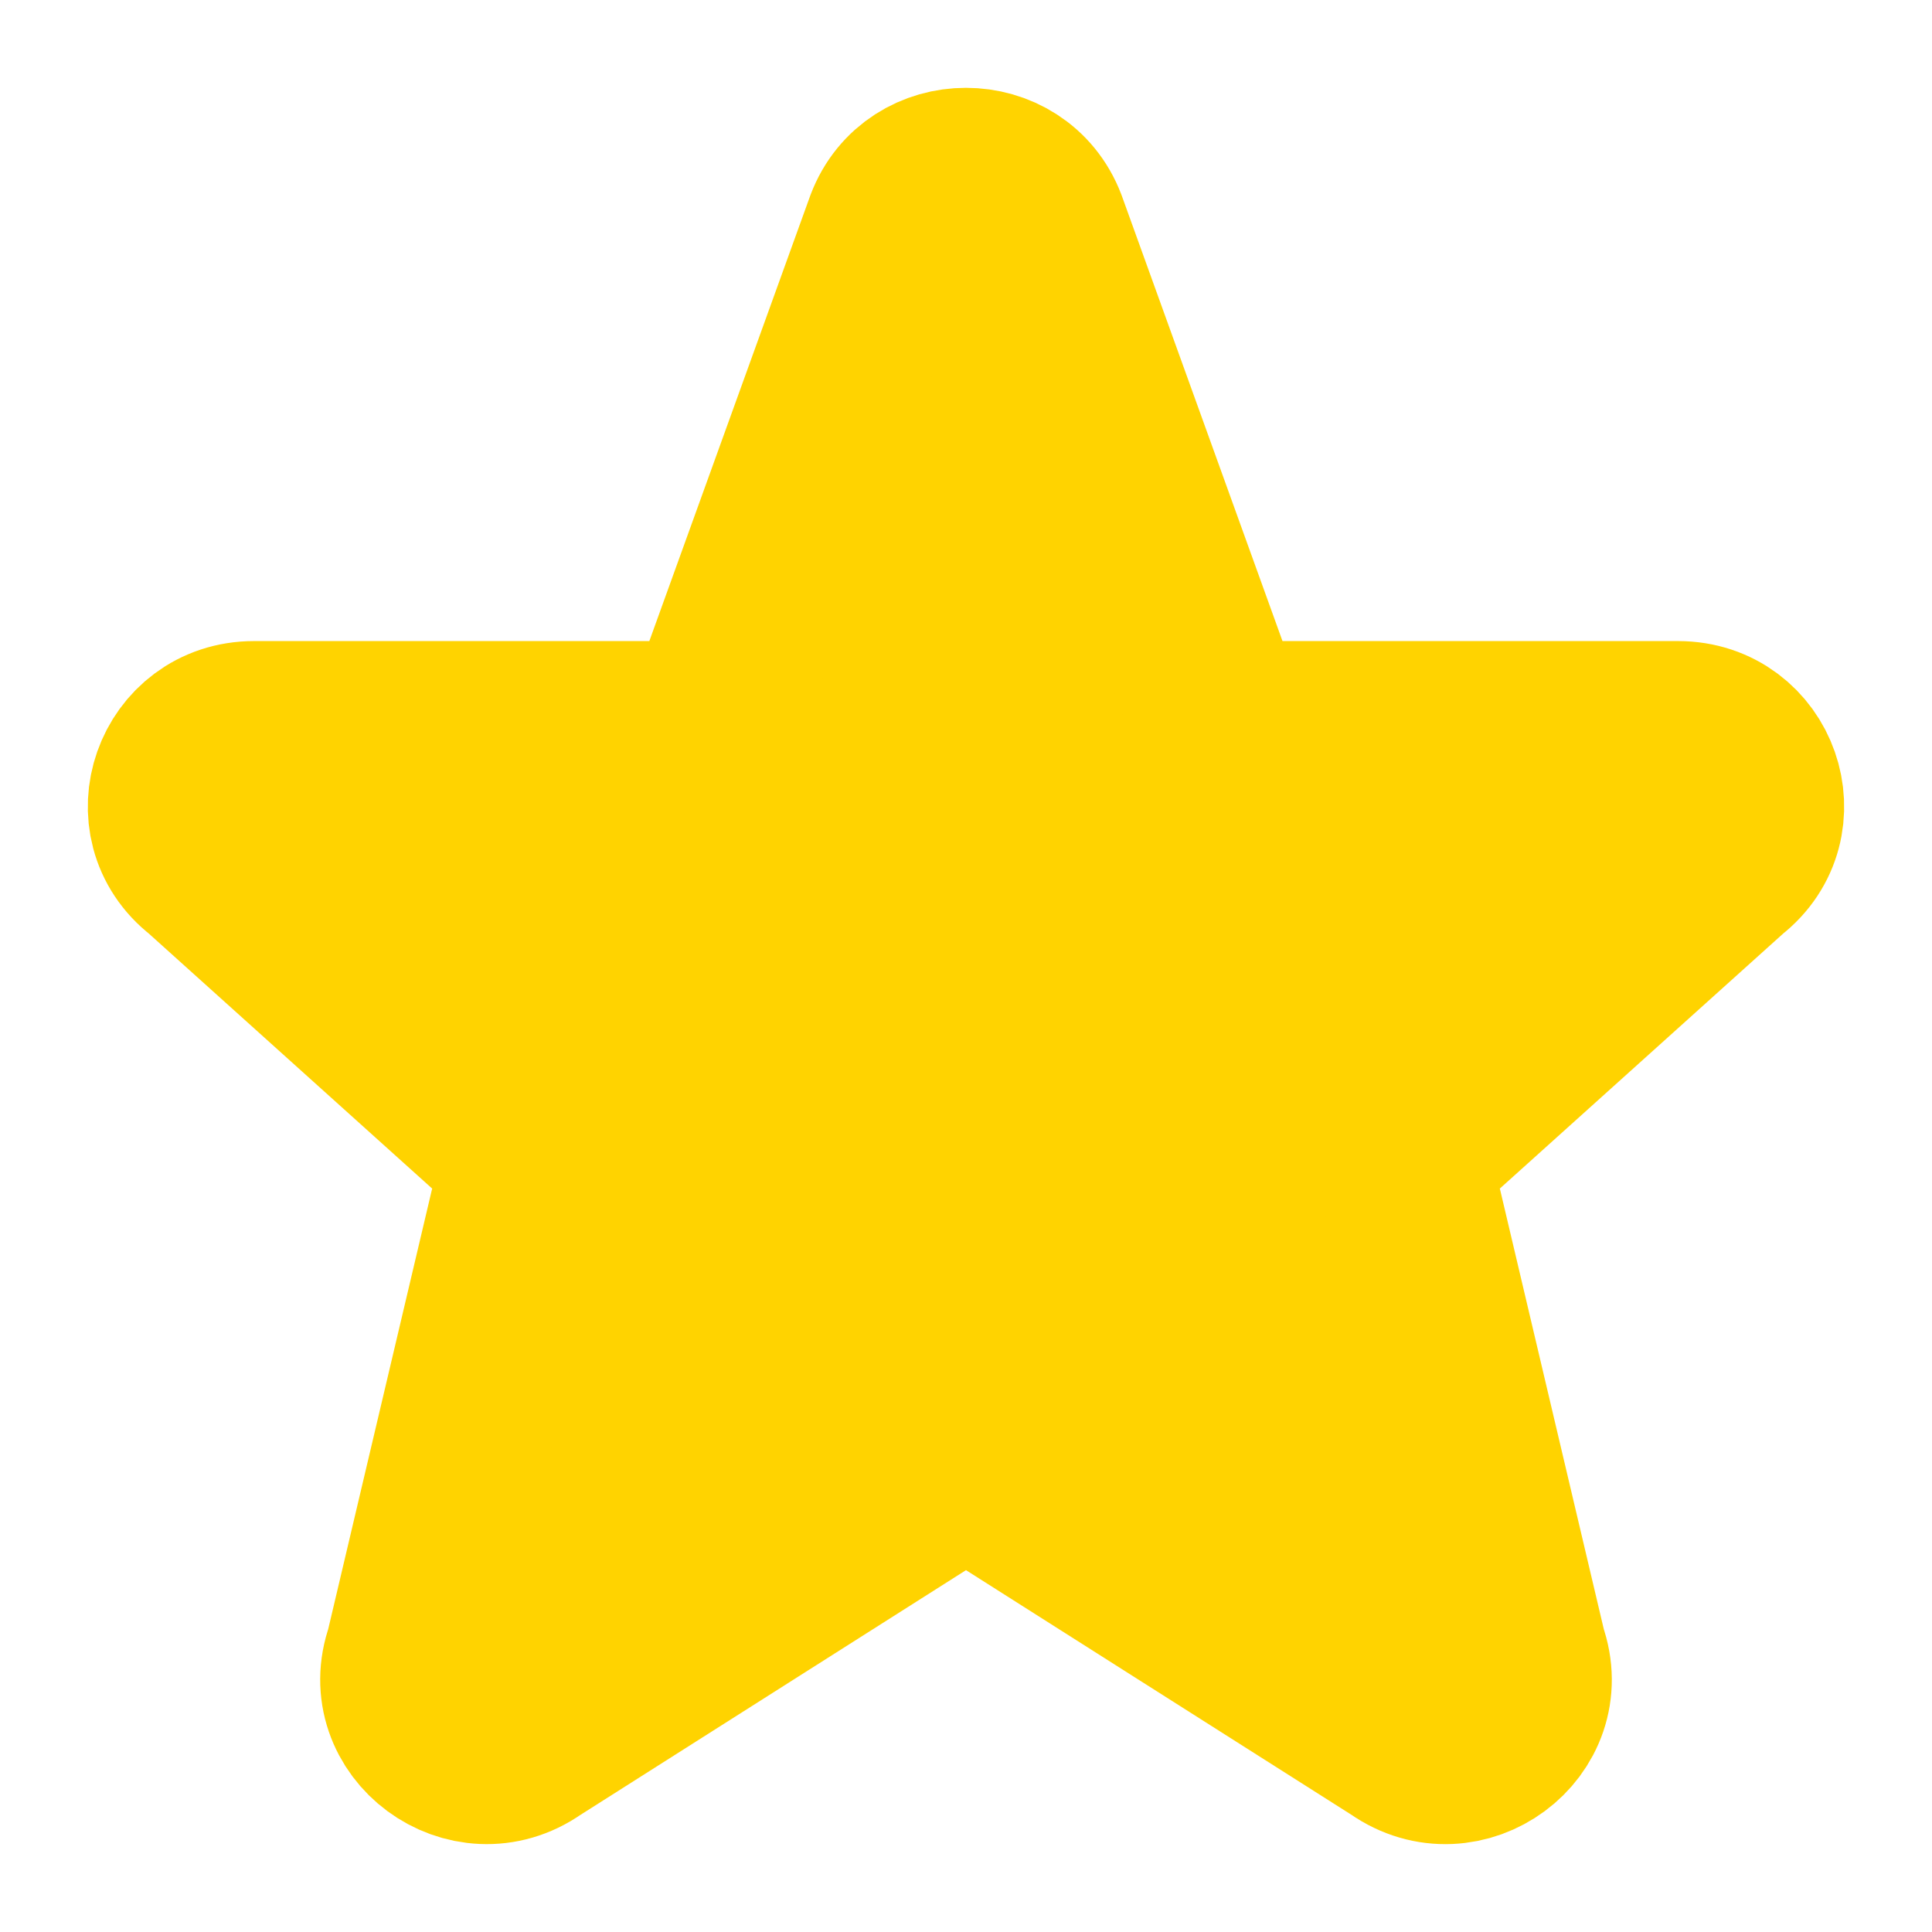 <svg width="11" height="11" viewBox="0 0 11 11" fill="none" xmlns="http://www.w3.org/2000/svg">
<path d="M5.083 1.285C5.227 0.905 5.772 0.905 5.917 1.285L6.848 3.865C6.913 4.036 7.079 4.15 7.265 4.15H9.554C9.977 4.15 10.161 4.676 9.829 4.934L8.2 6.4C8.127 6.456 8.074 6.534 8.048 6.622C8.022 6.71 8.024 6.805 8.055 6.891L8.65 9.413C8.795 9.818 8.326 10.165 7.971 9.916L5.759 8.512C5.683 8.459 5.593 8.43 5.5 8.43C5.407 8.43 5.317 8.459 5.241 8.512L3.029 9.916C2.675 10.165 2.205 9.817 2.35 9.413L2.945 6.891C2.976 6.805 2.979 6.71 2.953 6.622C2.926 6.534 2.873 6.456 2.8 6.4L1.171 4.934C0.838 4.676 1.024 4.15 1.446 4.15H3.735C3.825 4.15 3.913 4.123 3.987 4.072C4.062 4.021 4.119 3.949 4.151 3.865L5.083 1.285H5.083Z" fill="#FFD300" stroke="#FFD300" stroke-linecap="round" stroke-linejoin="round"/>
</svg>
